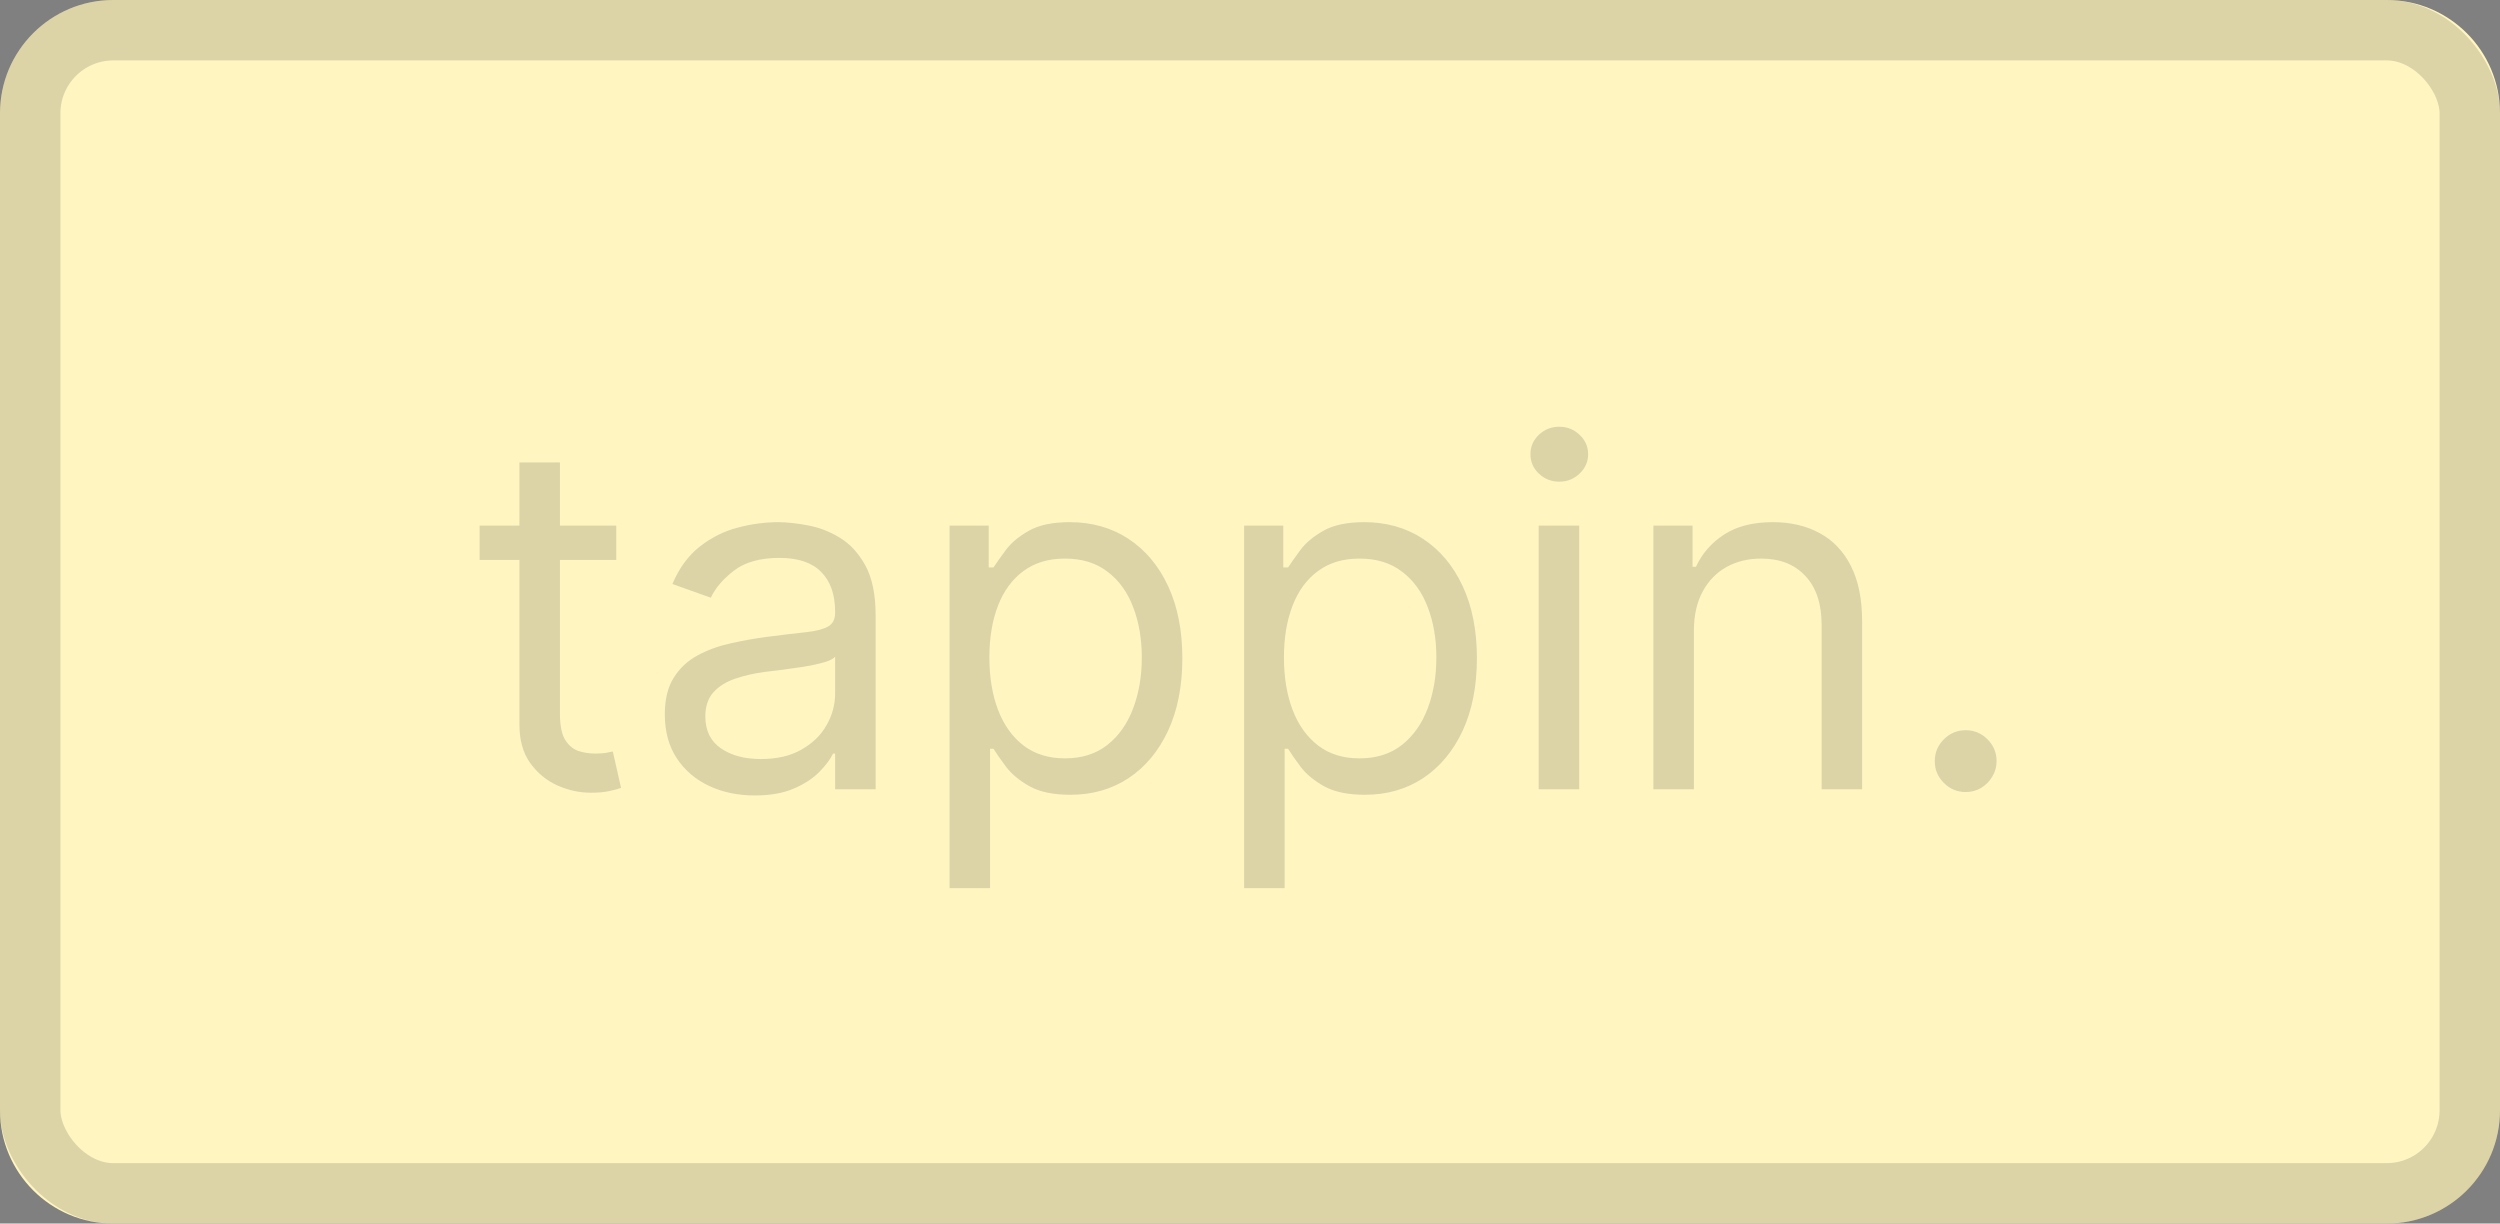 <svg width="331" height="162" viewBox="0 0 331 162" fill="none" xmlns="http://www.w3.org/2000/svg">
<rect x="0" y="0" width="331" height="162" fill="#808080" stroke="none"/>
<path d="M0 15C0 6.716 6.716 0 15 0H316C324.284 0 331 6.716 331 15V147C331 155.284 324.284 162 316 162H15C6.716 162 0 155.284 0 147V15Z" fill="#FFF5C1"/>
<path d="M81.591 69.591V74.136H63.5V69.591H81.591ZM68.773 61.227H74.136V94.5C74.136 96.015 74.356 97.151 74.796 97.909C75.25 98.651 75.826 99.151 76.523 99.409C77.235 99.651 77.985 99.773 78.773 99.773C79.364 99.773 79.849 99.742 80.227 99.682C80.606 99.606 80.909 99.546 81.136 99.5L82.227 104.318C81.864 104.455 81.356 104.591 80.704 104.727C80.053 104.879 79.227 104.955 78.227 104.955C76.712 104.955 75.227 104.629 73.773 103.977C72.333 103.326 71.136 102.333 70.182 101C69.242 99.667 68.773 97.985 68.773 95.954V61.227ZM99.932 105.318C97.72 105.318 95.712 104.902 93.909 104.068C92.106 103.22 90.674 102 89.614 100.409C88.553 98.803 88.023 96.864 88.023 94.591C88.023 92.591 88.417 90.97 89.204 89.727C89.992 88.47 91.046 87.485 92.364 86.773C93.682 86.061 95.136 85.53 96.727 85.182C98.333 84.818 99.947 84.53 101.568 84.318C103.689 84.046 105.409 83.841 106.727 83.704C108.061 83.553 109.03 83.303 109.636 82.954C110.258 82.606 110.568 82 110.568 81.136V80.954C110.568 78.712 109.955 76.97 108.727 75.727C107.515 74.485 105.674 73.864 103.205 73.864C100.644 73.864 98.636 74.424 97.182 75.546C95.727 76.667 94.704 77.864 94.114 79.136L89.023 77.318C89.932 75.197 91.144 73.546 92.659 72.364C94.189 71.167 95.856 70.333 97.659 69.864C99.477 69.379 101.265 69.136 103.023 69.136C104.144 69.136 105.432 69.273 106.886 69.546C108.356 69.803 109.773 70.341 111.136 71.159C112.515 71.977 113.659 73.212 114.568 74.864C115.477 76.515 115.932 78.727 115.932 81.5V104.5H110.568V99.773H110.295C109.932 100.53 109.326 101.341 108.477 102.205C107.629 103.068 106.5 103.803 105.091 104.409C103.682 105.015 101.962 105.318 99.932 105.318ZM100.75 100.5C102.871 100.5 104.659 100.083 106.114 99.25C107.583 98.417 108.689 97.341 109.432 96.023C110.189 94.704 110.568 93.318 110.568 91.864V86.954C110.341 87.227 109.841 87.477 109.068 87.704C108.311 87.917 107.432 88.106 106.432 88.273C105.447 88.424 104.485 88.561 103.545 88.682C102.621 88.788 101.871 88.879 101.295 88.954C99.901 89.136 98.599 89.432 97.386 89.841C96.189 90.235 95.22 90.833 94.477 91.636C93.75 92.424 93.386 93.5 93.386 94.864C93.386 96.727 94.076 98.136 95.454 99.091C96.849 100.03 98.614 100.5 100.75 100.5ZM125.722 117.591V69.591H130.903V75.136H131.54C131.934 74.53 132.479 73.758 133.176 72.818C133.888 71.864 134.903 71.015 136.222 70.273C137.555 69.515 139.358 69.136 141.631 69.136C144.57 69.136 147.161 69.871 149.403 71.341C151.646 72.811 153.396 74.894 154.653 77.591C155.911 80.288 156.54 83.47 156.54 87.136C156.54 90.833 155.911 94.038 154.653 96.75C153.396 99.447 151.653 101.538 149.426 103.023C147.199 104.492 144.631 105.227 141.722 105.227C139.479 105.227 137.684 104.856 136.335 104.114C134.987 103.356 133.949 102.5 133.222 101.545C132.494 100.576 131.934 99.773 131.54 99.136H131.085V117.591H125.722ZM130.994 87.046C130.994 89.682 131.381 92.008 132.153 94.023C132.926 96.023 134.055 97.591 135.54 98.727C137.025 99.849 138.843 100.409 140.994 100.409C143.237 100.409 145.108 99.818 146.608 98.636C148.123 97.439 149.259 95.833 150.017 93.818C150.79 91.788 151.176 89.53 151.176 87.046C151.176 84.591 150.797 82.379 150.04 80.409C149.297 78.424 148.169 76.856 146.653 75.704C145.153 74.538 143.267 73.954 140.994 73.954C138.813 73.954 136.979 74.508 135.494 75.614C134.009 76.704 132.888 78.235 132.131 80.204C131.373 82.159 130.994 84.439 130.994 87.046ZM164.722 117.591V69.591H169.903V75.136H170.54C170.934 74.53 171.479 73.758 172.176 72.818C172.888 71.864 173.903 71.015 175.222 70.273C176.555 69.515 178.358 69.136 180.631 69.136C183.57 69.136 186.161 69.871 188.403 71.341C190.646 72.811 192.396 74.894 193.653 77.591C194.911 80.288 195.54 83.47 195.54 87.136C195.54 90.833 194.911 94.038 193.653 96.75C192.396 99.447 190.653 101.538 188.426 103.023C186.199 104.492 183.631 105.227 180.722 105.227C178.479 105.227 176.684 104.856 175.335 104.114C173.987 103.356 172.949 102.5 172.222 101.545C171.494 100.576 170.934 99.773 170.54 99.136H170.085V117.591H164.722ZM169.994 87.046C169.994 89.682 170.381 92.008 171.153 94.023C171.926 96.023 173.055 97.591 174.54 98.727C176.025 99.849 177.843 100.409 179.994 100.409C182.237 100.409 184.108 99.818 185.608 98.636C187.123 97.439 188.259 95.833 189.017 93.818C189.79 91.788 190.176 89.53 190.176 87.046C190.176 84.591 189.797 82.379 189.04 80.409C188.297 78.424 187.169 76.856 185.653 75.704C184.153 74.538 182.267 73.954 179.994 73.954C177.813 73.954 175.979 74.508 174.494 75.614C173.009 76.704 171.888 78.235 171.131 80.204C170.373 82.159 169.994 84.439 169.994 87.046ZM203.722 104.5V69.591H209.085V104.5H203.722ZM206.449 63.773C205.403 63.773 204.502 63.417 203.744 62.705C203.002 61.992 202.631 61.136 202.631 60.136C202.631 59.136 203.002 58.28 203.744 57.568C204.502 56.856 205.403 56.5 206.449 56.5C207.494 56.5 208.388 56.856 209.131 57.568C209.888 58.28 210.267 59.136 210.267 60.136C210.267 61.136 209.888 61.992 209.131 62.705C208.388 63.417 207.494 63.773 206.449 63.773ZM224.273 83.5V104.5H218.909V69.591H224.091V75.046H224.545C225.364 73.273 226.606 71.849 228.273 70.773C229.939 69.682 232.091 69.136 234.727 69.136C237.091 69.136 239.159 69.621 240.932 70.591C242.705 71.546 244.083 73 245.068 74.954C246.053 76.894 246.545 79.349 246.545 82.318V104.5H241.182V82.682C241.182 79.939 240.47 77.803 239.045 76.273C237.621 74.727 235.667 73.954 233.182 73.954C231.47 73.954 229.939 74.326 228.591 75.068C227.258 75.811 226.205 76.894 225.432 78.318C224.659 79.742 224.273 81.47 224.273 83.5ZM260.256 104.864C259.134 104.864 258.172 104.462 257.369 103.659C256.566 102.856 256.165 101.894 256.165 100.773C256.165 99.651 256.566 98.689 257.369 97.886C258.172 97.083 259.134 96.682 260.256 96.682C261.377 96.682 262.339 97.083 263.142 97.886C263.945 98.689 264.347 99.651 264.347 100.773C264.347 101.515 264.157 102.197 263.778 102.818C263.415 103.439 262.922 103.939 262.301 104.318C261.695 104.682 261.013 104.864 260.256 104.864Z" fill="black" fill-opacity="0.14"/>
<rect x="4" y="4" width="323" height="154" rx="11" stroke="black" stroke-opacity="0.14" stroke-width="8"/>
</svg>
